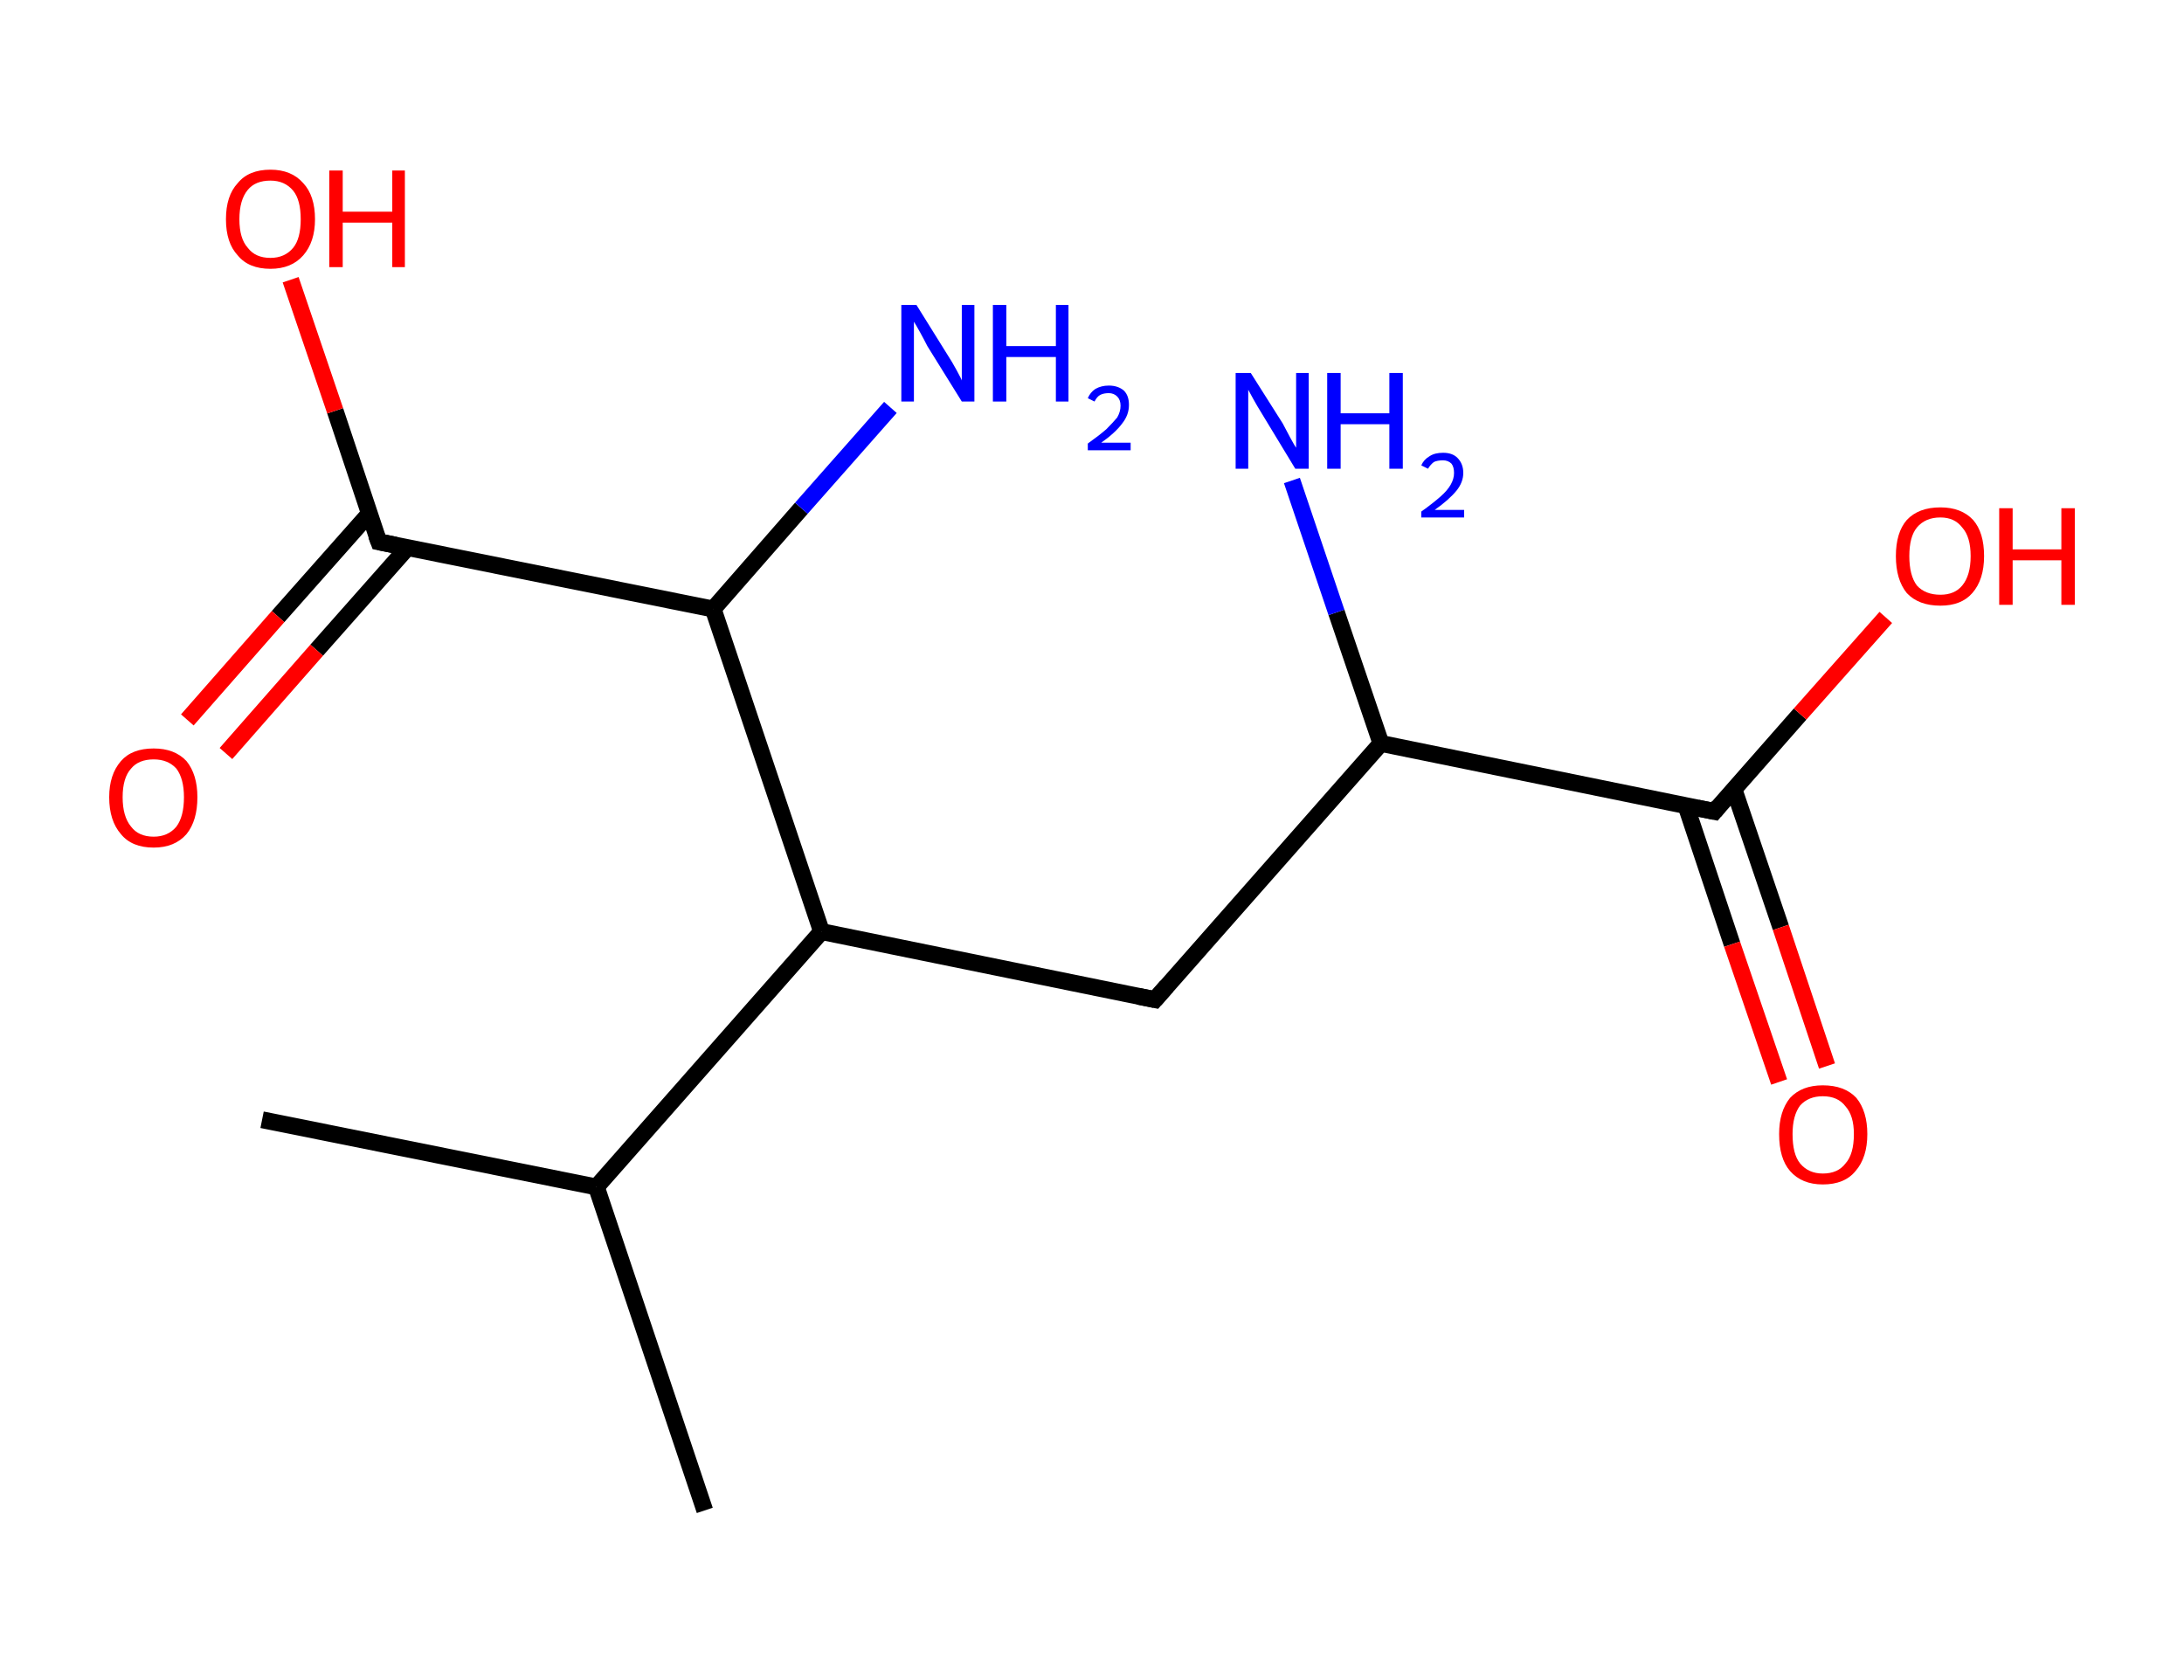<?xml version='1.0' encoding='ASCII' standalone='yes'?>
<svg xmlns="http://www.w3.org/2000/svg" xmlns:rdkit="http://www.rdkit.org/xml" xmlns:xlink="http://www.w3.org/1999/xlink" version="1.1" baseProfile="full" xml:space="preserve" width="260px" height="200px" viewBox="0 0 260 200">
<!-- END OF HEADER -->
<rect style="opacity:1.0;fill:#FFFFFF;stroke:none" width="260.0" height="200.0" x="0.0" y="0.0"> </rect>
<path class="bond-0 atom-0 atom-1" d="M 31.2,133.3 L 71.0,141.3" style="fill:none;fill-rule:evenodd;stroke:#000000;stroke-width:2.0px;stroke-linecap:butt;stroke-linejoin:miter;stroke-opacity:1"/>
<path class="bond-1 atom-1 atom-2" d="M 71.0,141.3 L 83.9,179.8" style="fill:none;fill-rule:evenodd;stroke:#000000;stroke-width:2.0px;stroke-linecap:butt;stroke-linejoin:miter;stroke-opacity:1"/>
<path class="bond-2 atom-1 atom-3" d="M 71.0,141.3 L 97.8,110.9" style="fill:none;fill-rule:evenodd;stroke:#000000;stroke-width:2.0px;stroke-linecap:butt;stroke-linejoin:miter;stroke-opacity:1"/>
<path class="bond-3 atom-3 atom-4" d="M 97.8,110.9 L 137.5,119.0" style="fill:none;fill-rule:evenodd;stroke:#000000;stroke-width:2.0px;stroke-linecap:butt;stroke-linejoin:miter;stroke-opacity:1"/>
<path class="bond-4 atom-4 atom-5" d="M 137.5,119.0 L 164.4,88.5" style="fill:none;fill-rule:evenodd;stroke:#000000;stroke-width:2.0px;stroke-linecap:butt;stroke-linejoin:miter;stroke-opacity:1"/>
<path class="bond-5 atom-5 atom-6" d="M 164.4,88.5 L 159.1,72.9" style="fill:none;fill-rule:evenodd;stroke:#000000;stroke-width:2.0px;stroke-linecap:butt;stroke-linejoin:miter;stroke-opacity:1"/>
<path class="bond-5 atom-5 atom-6" d="M 159.1,72.9 L 153.8,57.2" style="fill:none;fill-rule:evenodd;stroke:#0000FF;stroke-width:2.0px;stroke-linecap:butt;stroke-linejoin:miter;stroke-opacity:1"/>
<path class="bond-6 atom-5 atom-7" d="M 164.4,88.5 L 204.1,96.6" style="fill:none;fill-rule:evenodd;stroke:#000000;stroke-width:2.0px;stroke-linecap:butt;stroke-linejoin:miter;stroke-opacity:1"/>
<path class="bond-7 atom-7 atom-8" d="M 200.7,95.9 L 206.2,112.4" style="fill:none;fill-rule:evenodd;stroke:#000000;stroke-width:2.0px;stroke-linecap:butt;stroke-linejoin:miter;stroke-opacity:1"/>
<path class="bond-7 atom-7 atom-8" d="M 206.2,112.4 L 211.8,128.8" style="fill:none;fill-rule:evenodd;stroke:#FF0000;stroke-width:2.0px;stroke-linecap:butt;stroke-linejoin:miter;stroke-opacity:1"/>
<path class="bond-7 atom-7 atom-8" d="M 206.4,93.9 L 212.0,110.4" style="fill:none;fill-rule:evenodd;stroke:#000000;stroke-width:2.0px;stroke-linecap:butt;stroke-linejoin:miter;stroke-opacity:1"/>
<path class="bond-7 atom-7 atom-8" d="M 212.0,110.4 L 217.5,126.9" style="fill:none;fill-rule:evenodd;stroke:#FF0000;stroke-width:2.0px;stroke-linecap:butt;stroke-linejoin:miter;stroke-opacity:1"/>
<path class="bond-8 atom-7 atom-9" d="M 204.1,96.6 L 214.3,85.0" style="fill:none;fill-rule:evenodd;stroke:#000000;stroke-width:2.0px;stroke-linecap:butt;stroke-linejoin:miter;stroke-opacity:1"/>
<path class="bond-8 atom-7 atom-9" d="M 214.3,85.0 L 224.5,73.5" style="fill:none;fill-rule:evenodd;stroke:#FF0000;stroke-width:2.0px;stroke-linecap:butt;stroke-linejoin:miter;stroke-opacity:1"/>
<path class="bond-9 atom-3 atom-10" d="M 97.8,110.9 L 84.9,72.5" style="fill:none;fill-rule:evenodd;stroke:#000000;stroke-width:2.0px;stroke-linecap:butt;stroke-linejoin:miter;stroke-opacity:1"/>
<path class="bond-10 atom-10 atom-11" d="M 84.9,72.5 L 95.4,60.5" style="fill:none;fill-rule:evenodd;stroke:#000000;stroke-width:2.0px;stroke-linecap:butt;stroke-linejoin:miter;stroke-opacity:1"/>
<path class="bond-10 atom-10 atom-11" d="M 95.4,60.5 L 106.0,48.5" style="fill:none;fill-rule:evenodd;stroke:#0000FF;stroke-width:2.0px;stroke-linecap:butt;stroke-linejoin:miter;stroke-opacity:1"/>
<path class="bond-11 atom-10 atom-12" d="M 84.9,72.5 L 45.1,64.5" style="fill:none;fill-rule:evenodd;stroke:#000000;stroke-width:2.0px;stroke-linecap:butt;stroke-linejoin:miter;stroke-opacity:1"/>
<path class="bond-12 atom-12 atom-13" d="M 44.0,61.1 L 33.1,73.4" style="fill:none;fill-rule:evenodd;stroke:#000000;stroke-width:2.0px;stroke-linecap:butt;stroke-linejoin:miter;stroke-opacity:1"/>
<path class="bond-12 atom-12 atom-13" d="M 33.1,73.4 L 22.3,85.7" style="fill:none;fill-rule:evenodd;stroke:#FF0000;stroke-width:2.0px;stroke-linecap:butt;stroke-linejoin:miter;stroke-opacity:1"/>
<path class="bond-12 atom-12 atom-13" d="M 48.5,65.2 L 37.7,77.4" style="fill:none;fill-rule:evenodd;stroke:#000000;stroke-width:2.0px;stroke-linecap:butt;stroke-linejoin:miter;stroke-opacity:1"/>
<path class="bond-12 atom-12 atom-13" d="M 37.7,77.4 L 26.9,89.7" style="fill:none;fill-rule:evenodd;stroke:#FF0000;stroke-width:2.0px;stroke-linecap:butt;stroke-linejoin:miter;stroke-opacity:1"/>
<path class="bond-13 atom-12 atom-14" d="M 45.1,64.5 L 39.9,48.9" style="fill:none;fill-rule:evenodd;stroke:#000000;stroke-width:2.0px;stroke-linecap:butt;stroke-linejoin:miter;stroke-opacity:1"/>
<path class="bond-13 atom-12 atom-14" d="M 39.9,48.9 L 34.6,33.3" style="fill:none;fill-rule:evenodd;stroke:#FF0000;stroke-width:2.0px;stroke-linecap:butt;stroke-linejoin:miter;stroke-opacity:1"/>
<path d="M 135.5,118.6 L 137.5,119.0 L 138.9,117.4" style="fill:none;stroke:#000000;stroke-width:2.0px;stroke-linecap:butt;stroke-linejoin:miter;stroke-opacity:1;"/>
<path d="M 202.1,96.2 L 204.1,96.6 L 204.6,96.0" style="fill:none;stroke:#000000;stroke-width:2.0px;stroke-linecap:butt;stroke-linejoin:miter;stroke-opacity:1;"/>
<path d="M 47.1,64.9 L 45.1,64.5 L 44.8,63.7" style="fill:none;stroke:#000000;stroke-width:2.0px;stroke-linecap:butt;stroke-linejoin:miter;stroke-opacity:1;"/>
<path class="atom-6" d="M 148.9 44.4 L 152.7 50.4 Q 153.0 51.0, 153.6 52.1 Q 154.2 53.2, 154.3 53.3 L 154.3 44.4 L 155.8 44.4 L 155.8 55.8 L 154.2 55.8 L 150.2 49.2 Q 149.7 48.4, 149.2 47.5 Q 148.7 46.6, 148.6 46.4 L 148.6 55.8 L 147.1 55.8 L 147.1 44.4 L 148.9 44.4 " fill="#0000FF"/>
<path class="atom-6" d="M 158.0 44.4 L 159.6 44.4 L 159.6 49.2 L 165.4 49.2 L 165.4 44.4 L 167.0 44.4 L 167.0 55.8 L 165.4 55.8 L 165.4 50.5 L 159.6 50.5 L 159.6 55.8 L 158.0 55.8 L 158.0 44.4 " fill="#0000FF"/>
<path class="atom-6" d="M 169.2 55.4 Q 169.5 54.7, 170.2 54.3 Q 170.8 53.9, 171.8 53.9 Q 172.9 53.9, 173.5 54.5 Q 174.2 55.2, 174.2 56.3 Q 174.2 57.4, 173.4 58.4 Q 172.5 59.5, 170.8 60.7 L 174.3 60.7 L 174.3 61.6 L 169.2 61.6 L 169.2 60.9 Q 170.6 59.9, 171.5 59.1 Q 172.3 58.4, 172.7 57.7 Q 173.1 57.0, 173.1 56.3 Q 173.1 55.6, 172.8 55.2 Q 172.4 54.8, 171.8 54.8 Q 171.1 54.8, 170.7 55.0 Q 170.3 55.3, 170.0 55.8 L 169.2 55.4 " fill="#0000FF"/>
<path class="atom-8" d="M 211.8 135.0 Q 211.8 132.3, 213.1 130.7 Q 214.5 129.2, 217.0 129.2 Q 219.6 129.2, 221.0 130.7 Q 222.3 132.3, 222.3 135.0 Q 222.3 137.8, 220.9 139.4 Q 219.6 141.0, 217.0 141.0 Q 214.5 141.0, 213.1 139.4 Q 211.8 137.9, 211.8 135.0 M 217.0 139.7 Q 218.8 139.7, 219.7 138.5 Q 220.7 137.4, 220.7 135.0 Q 220.7 132.8, 219.7 131.7 Q 218.8 130.5, 217.0 130.5 Q 215.3 130.5, 214.3 131.6 Q 213.4 132.8, 213.4 135.0 Q 213.4 137.4, 214.3 138.5 Q 215.3 139.7, 217.0 139.7 " fill="#FF0000"/>
<path class="atom-9" d="M 225.7 66.2 Q 225.7 63.4, 227.0 61.9 Q 228.4 60.4, 231.0 60.4 Q 233.5 60.4, 234.9 61.9 Q 236.2 63.4, 236.2 66.2 Q 236.2 69.0, 234.8 70.6 Q 233.5 72.1, 231.0 72.1 Q 228.4 72.1, 227.0 70.6 Q 225.7 69.0, 225.7 66.2 M 231.0 70.8 Q 232.7 70.8, 233.6 69.7 Q 234.6 68.5, 234.6 66.2 Q 234.6 63.9, 233.6 62.8 Q 232.7 61.6, 231.0 61.6 Q 229.2 61.6, 228.2 62.8 Q 227.3 63.9, 227.3 66.2 Q 227.3 68.5, 228.2 69.7 Q 229.2 70.8, 231.0 70.8 " fill="#FF0000"/>
<path class="atom-9" d="M 238.0 60.5 L 239.6 60.5 L 239.6 65.4 L 245.4 65.4 L 245.4 60.5 L 247.0 60.5 L 247.0 72.0 L 245.4 72.0 L 245.4 66.7 L 239.6 66.7 L 239.6 72.0 L 238.0 72.0 L 238.0 60.5 " fill="#FF0000"/>
<path class="atom-11" d="M 109.1 36.3 L 112.9 42.4 Q 113.3 43.0, 113.9 44.1 Q 114.5 45.2, 114.5 45.3 L 114.5 36.3 L 116.0 36.3 L 116.0 47.8 L 114.5 47.8 L 110.4 41.2 Q 110.0 40.4, 109.5 39.5 Q 109.0 38.6, 108.8 38.3 L 108.8 47.8 L 107.3 47.8 L 107.3 36.3 L 109.1 36.3 " fill="#0000FF"/>
<path class="atom-11" d="M 118.2 36.3 L 119.8 36.3 L 119.8 41.2 L 125.7 41.2 L 125.7 36.3 L 127.2 36.3 L 127.2 47.8 L 125.7 47.8 L 125.7 42.5 L 119.8 42.5 L 119.8 47.8 L 118.2 47.8 L 118.2 36.3 " fill="#0000FF"/>
<path class="atom-11" d="M 129.5 47.4 Q 129.8 46.7, 130.4 46.3 Q 131.1 45.9, 132.0 45.9 Q 133.1 45.9, 133.8 46.5 Q 134.4 47.1, 134.4 48.2 Q 134.4 49.4, 133.6 50.4 Q 132.8 51.5, 131.1 52.7 L 134.6 52.7 L 134.6 53.6 L 129.5 53.6 L 129.5 52.8 Q 130.9 51.8, 131.7 51.1 Q 132.5 50.3, 133.0 49.7 Q 133.4 49.0, 133.4 48.3 Q 133.4 47.6, 133.0 47.2 Q 132.6 46.8, 132.0 46.8 Q 131.4 46.8, 131.0 47.0 Q 130.6 47.2, 130.3 47.8 L 129.5 47.4 " fill="#0000FF"/>
<path class="atom-13" d="M 13.0 94.9 Q 13.0 92.2, 14.4 90.6 Q 15.7 89.1, 18.3 89.1 Q 20.8 89.1, 22.2 90.6 Q 23.5 92.2, 23.5 94.9 Q 23.5 97.7, 22.2 99.3 Q 20.8 100.9, 18.3 100.9 Q 15.7 100.9, 14.4 99.3 Q 13.0 97.7, 13.0 94.9 M 18.3 99.6 Q 20.0 99.6, 21.0 98.4 Q 21.9 97.2, 21.9 94.9 Q 21.9 92.7, 21.0 91.5 Q 20.0 90.4, 18.3 90.4 Q 16.5 90.4, 15.6 91.5 Q 14.6 92.6, 14.6 94.9 Q 14.6 97.2, 15.6 98.4 Q 16.5 99.6, 18.3 99.6 " fill="#FF0000"/>
<path class="atom-14" d="M 26.9 26.1 Q 26.9 23.3, 28.3 21.8 Q 29.6 20.2, 32.2 20.2 Q 34.7 20.2, 36.1 21.8 Q 37.5 23.3, 37.5 26.1 Q 37.5 28.8, 36.1 30.4 Q 34.7 32.0, 32.2 32.0 Q 29.6 32.0, 28.3 30.4 Q 26.9 28.9, 26.9 26.1 M 32.2 30.7 Q 33.9 30.7, 34.9 29.5 Q 35.8 28.4, 35.8 26.1 Q 35.8 23.8, 34.9 22.7 Q 33.9 21.5, 32.2 21.5 Q 30.4 21.5, 29.5 22.6 Q 28.5 23.8, 28.5 26.1 Q 28.5 28.4, 29.5 29.5 Q 30.4 30.7, 32.2 30.7 " fill="#FF0000"/>
<path class="atom-14" d="M 39.2 20.3 L 40.8 20.3 L 40.8 25.2 L 46.7 25.2 L 46.7 20.3 L 48.2 20.3 L 48.2 31.8 L 46.7 31.8 L 46.7 26.5 L 40.8 26.5 L 40.8 31.8 L 39.2 31.8 L 39.2 20.3 " fill="#FF0000"/>
</svg>
